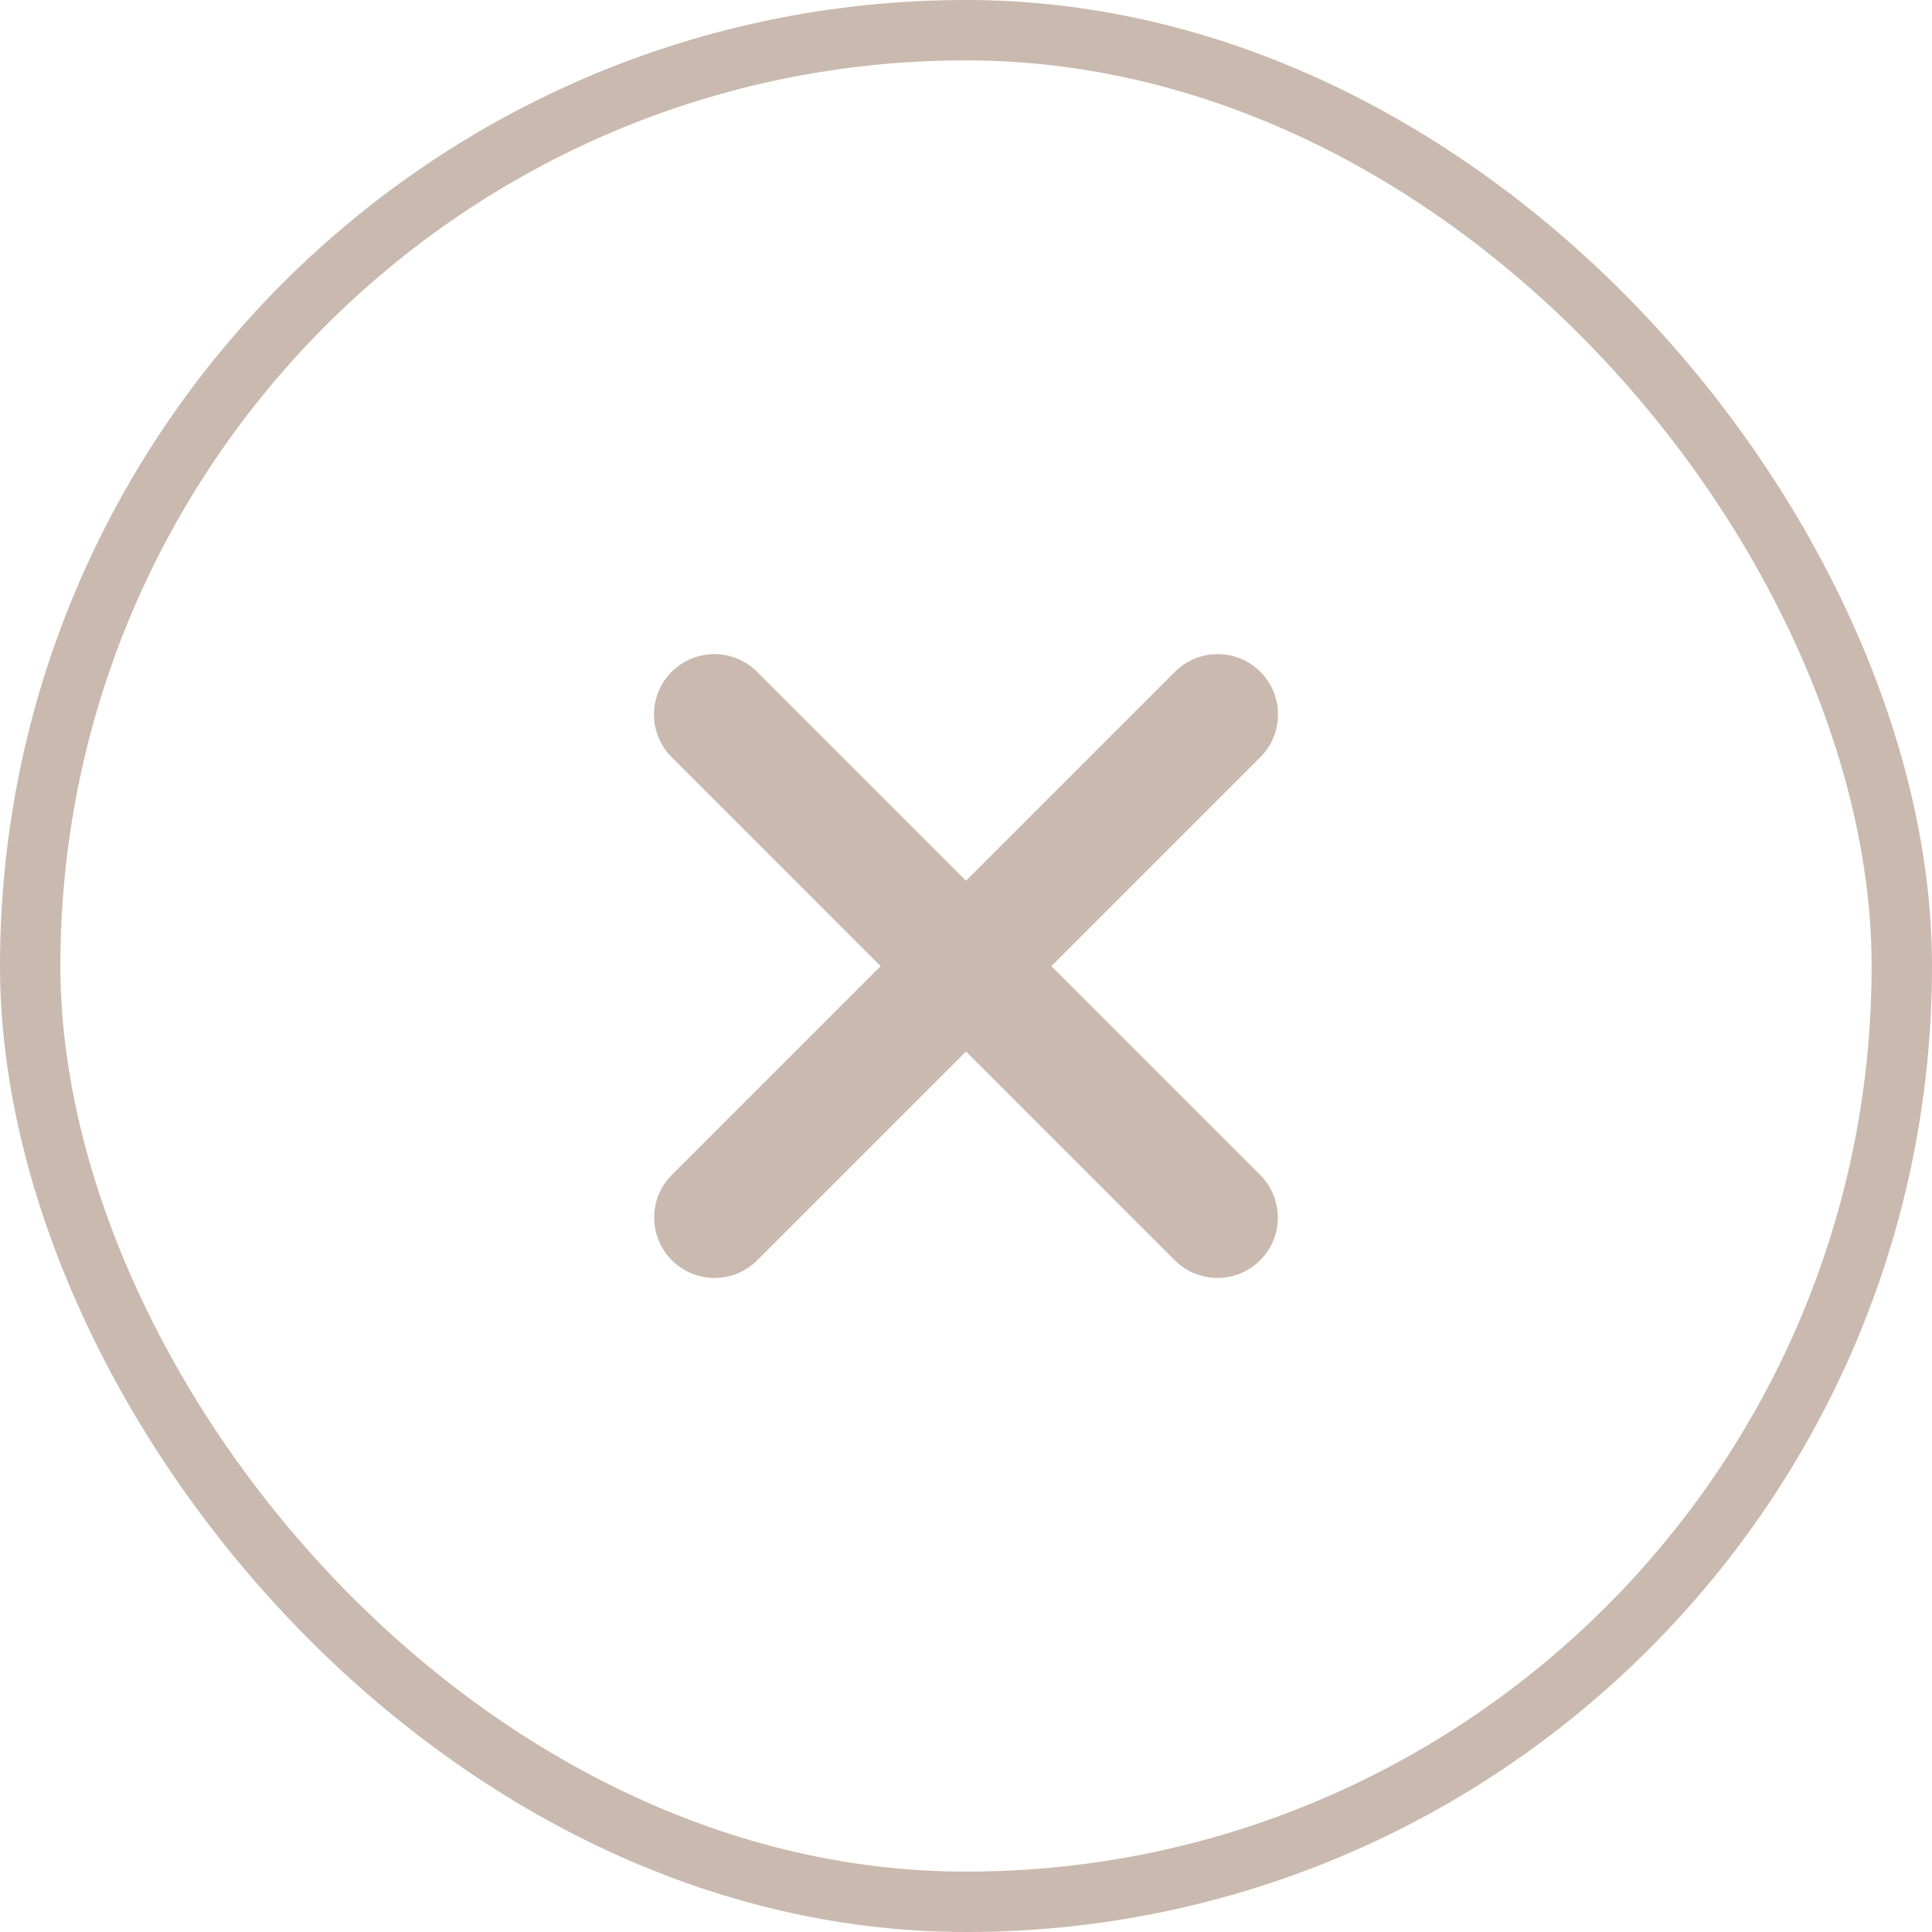 <svg width="32" height="32" viewBox="0 0 32 32" fill="none" xmlns="http://www.w3.org/2000/svg">
<rect x="0.5" y="0.5" width="31" height="31" rx="15.5" stroke="#CAB9AE"/>
<path d="M11.832 11.834L20.165 20.167" stroke="#CAB9AE" stroke-width="2" stroke-linecap="round"/>
<path d="M20.168 11.834L11.835 20.167" stroke="#CAB9AE" stroke-width="2" stroke-linecap="round"/>
</svg>
